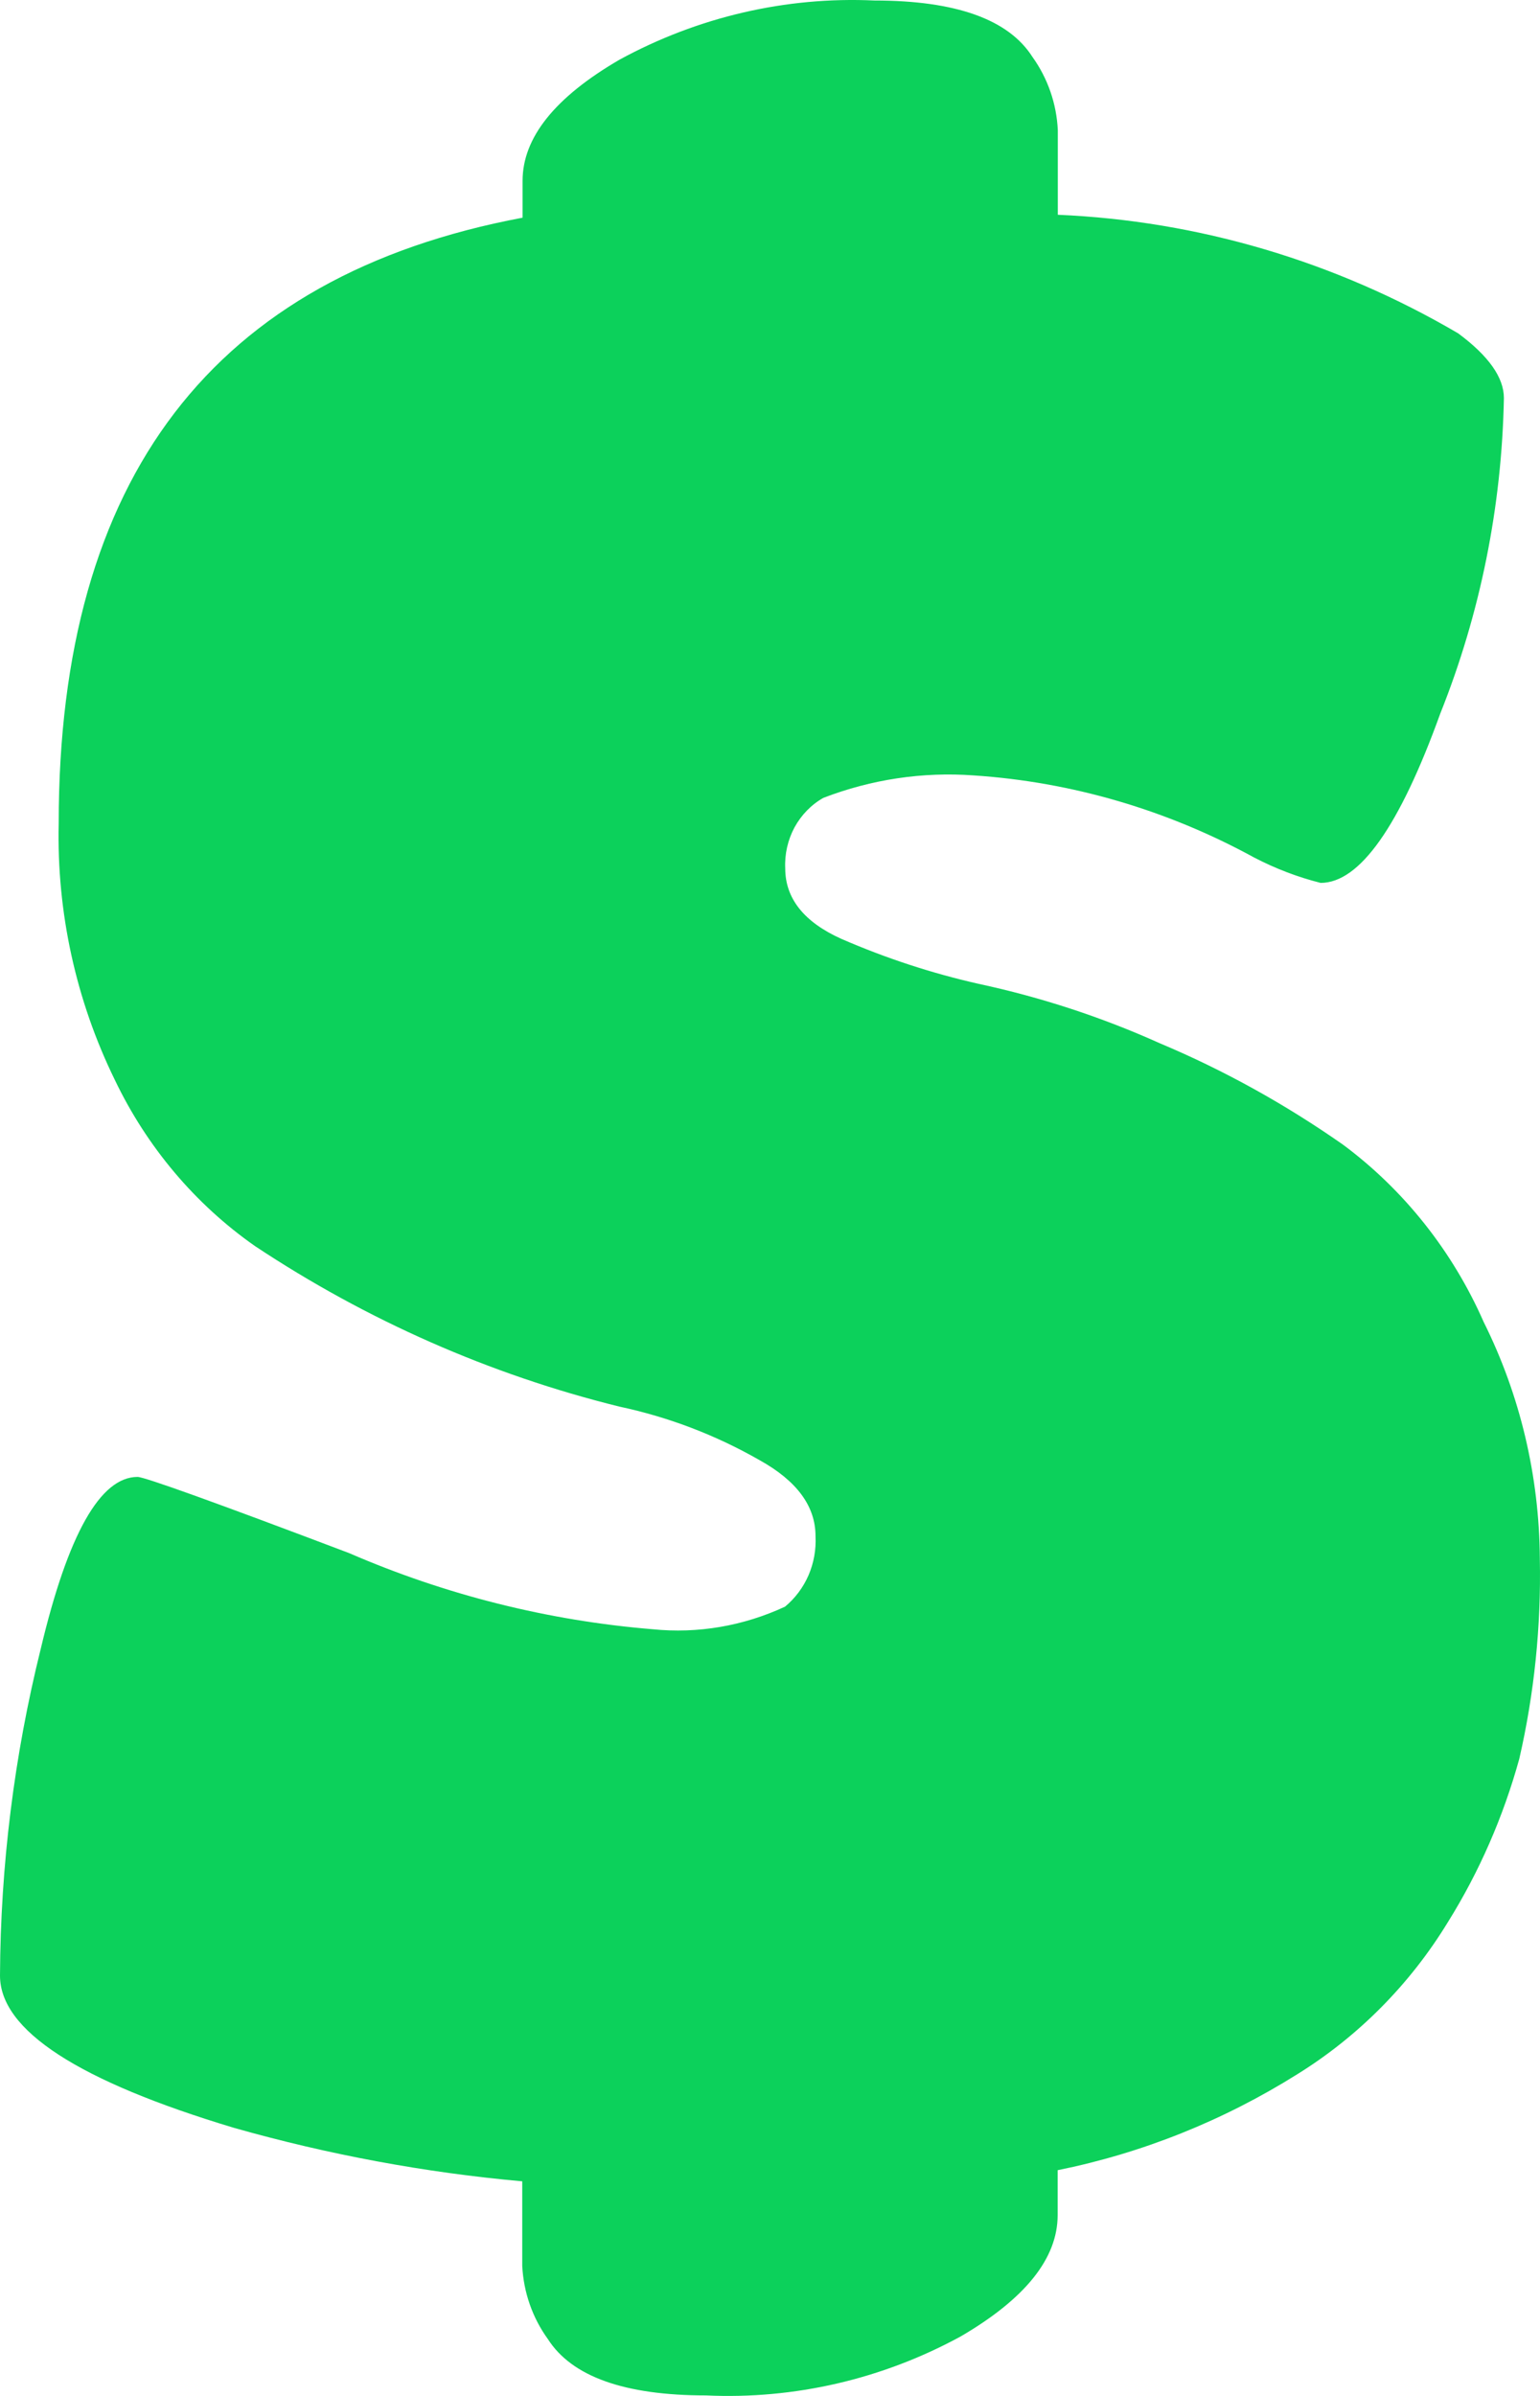 <svg width="9" height="14" viewBox="0 0 9 14" fill="none" xmlns="http://www.w3.org/2000/svg">
<path d="M3.054 1.057C3.054 0.805 3.242 0.569 3.62 0.349C4.078 0.099 4.593 -0.021 5.11 0.003C5.586 0.003 5.894 0.113 6.034 0.333C6.123 0.457 6.175 0.606 6.182 0.761V1.255C7.004 1.29 7.806 1.528 8.522 1.948C8.7 2.08 8.789 2.206 8.789 2.326C8.777 2.96 8.651 3.585 8.417 4.17C8.179 4.829 7.946 5.159 7.718 5.159C7.583 5.125 7.453 5.075 7.33 5.011C6.822 4.733 6.264 4.569 5.691 4.531C5.392 4.509 5.093 4.554 4.812 4.662C4.741 4.702 4.683 4.762 4.643 4.835C4.604 4.908 4.585 4.991 4.589 5.074C4.589 5.25 4.699 5.388 4.917 5.486C5.177 5.599 5.445 5.687 5.72 5.749C6.083 5.827 6.438 5.943 6.778 6.096C7.154 6.254 7.512 6.453 7.848 6.688C8.205 6.953 8.489 7.311 8.671 7.725C8.884 8.152 8.996 8.626 8.999 9.108C9.007 9.501 8.967 9.894 8.879 10.277C8.786 10.614 8.646 10.936 8.462 11.231C8.24 11.595 7.938 11.899 7.582 12.12C7.15 12.391 6.676 12.581 6.181 12.681V12.944C6.181 13.196 5.992 13.432 5.615 13.652C5.157 13.902 4.643 14.021 4.126 13.997C3.65 13.997 3.342 13.887 3.202 13.668C3.112 13.544 3.06 13.395 3.052 13.24V12.746C2.483 12.695 1.92 12.59 1.369 12.434C0.456 12.16 0 11.863 0 11.544C0.003 10.9 0.083 10.259 0.238 9.635C0.397 8.965 0.586 8.63 0.804 8.63C0.844 8.63 1.256 8.778 2.04 9.075C2.605 9.32 3.204 9.47 3.814 9.52C4.078 9.547 4.345 9.501 4.588 9.388C4.647 9.339 4.694 9.276 4.725 9.205C4.756 9.133 4.77 9.055 4.766 8.976C4.766 8.801 4.657 8.653 4.439 8.532C4.182 8.385 3.906 8.28 3.619 8.219C2.863 8.032 2.144 7.715 1.49 7.281C1.14 7.036 0.858 6.701 0.671 6.31C0.444 5.846 0.331 5.332 0.343 4.812C0.343 2.792 1.246 1.612 3.054 1.272V1.057Z" fill="#0CD15B"/>
</svg>

